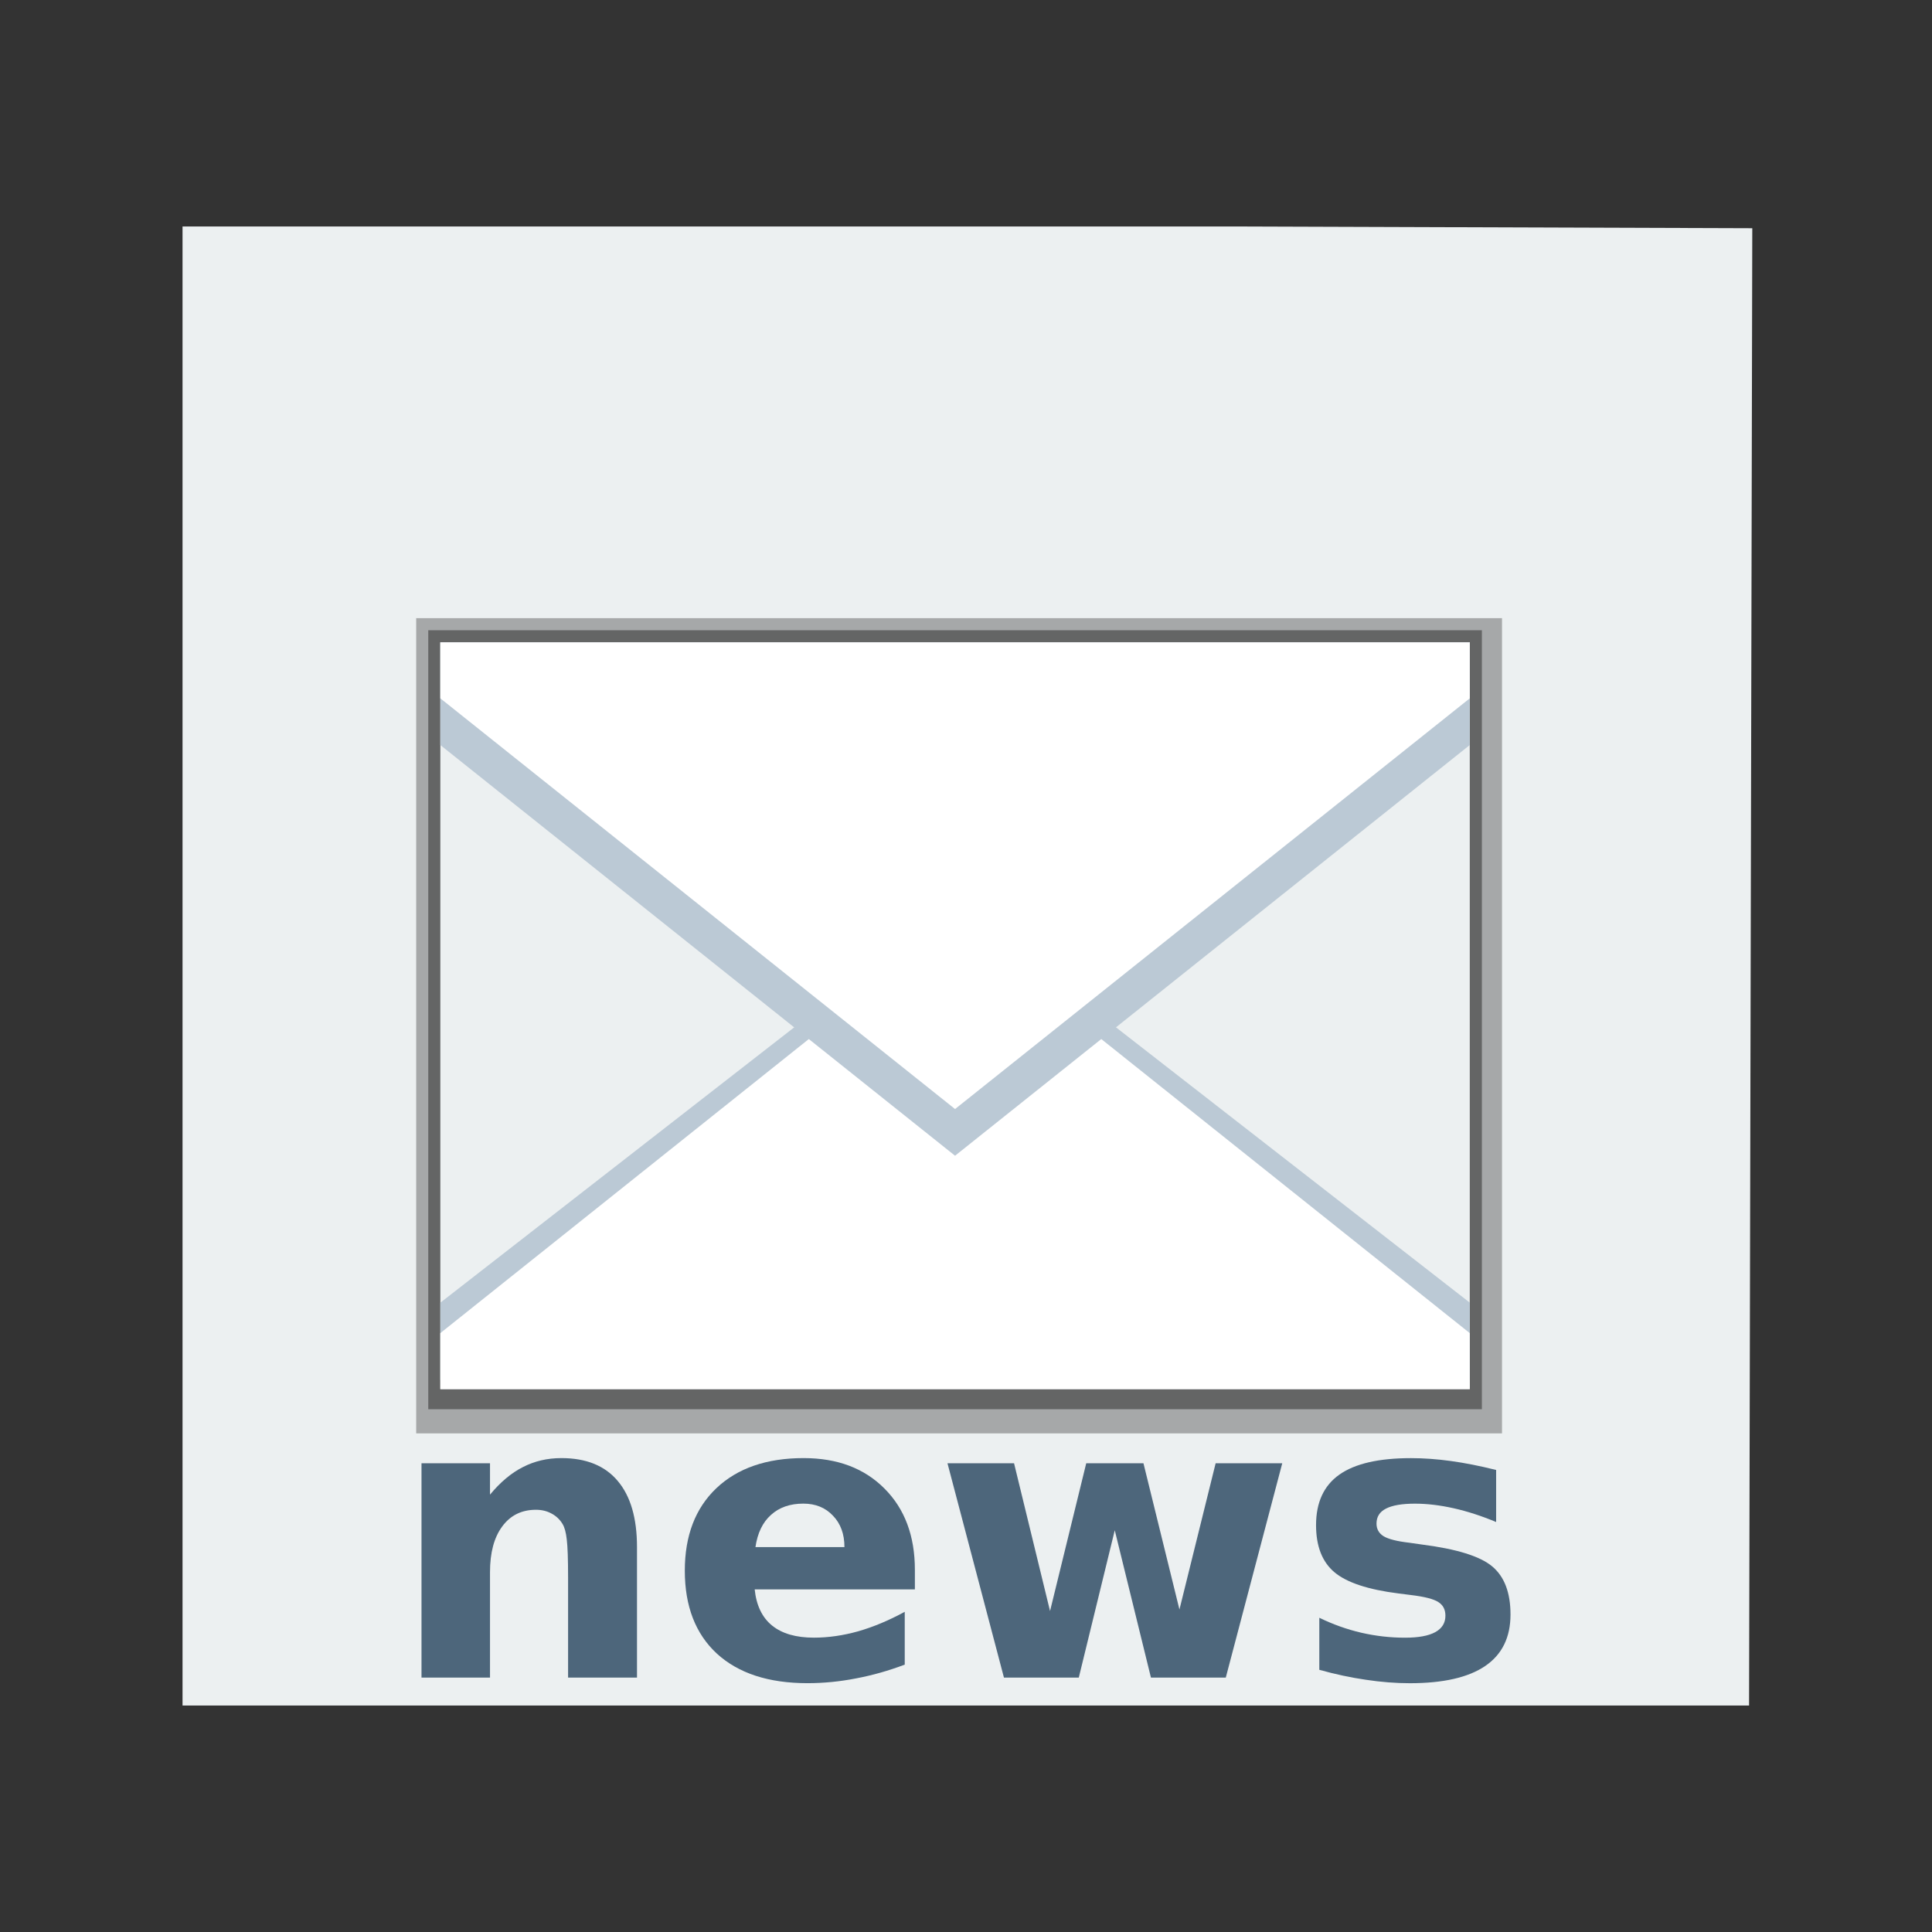 <svg width="48" version="1.1" xmlns="http://www.w3.org/2000/svg" height="48">
<rect width="100%" height="100%" fill="#333333" stroke="none"/>
<path style="fill:#ecf0f1" id="rect4090" d="m 4.535,5.627 0,36.746 38.92,0 .08,-36.703 -12.672,-.043 z "/>
<g style="fill-rule:evenodd" id="g5">
<g style="stroke:none;stroke-linejoin:bevel;stroke-linecap:square;stroke-width:10" id="g7">
<path style="opacity:.3" id="path4171" d="m 10.34,15.358 26.977,0 0,20.254 -26.977,0 z"/>
<path style="opacity:.4" id="rect4168" d="m 10.64,15.658 26.177,0 0,19.354 -26.177,0 z"/>
<rect width="25.576" x="10.94" y="15.958" height="18.554" style="fill:#ecf0f1" id="rect4166"/>
</g>
<g style="fill:#bbc9d5" id="g12">
<path id="path4254" d="m 19.805,25.467 -8.864,6.897 0,1.922 25.576,0 0,-1.922 -8.864,-6.897 -3.924,3.053 z "/>
<path id="path4251" d="m 10.94,15.959 0,2.551 12.788,10.204 12.788,-10.204 0,-2.551 z "/>
</g>
<g style="fill:#fff" id="g16">
<path id="path4238" d="m 20.095,25.815 -9.155,7.306 0,1.391 25.576,0 0,-1.391 -9.155,-7.306 -3.633,2.899 z "/>
<path id="path4219" d="m 10.94,15.959 0,1.391 12.788,10.204 12.788,-10.204 0,-1.391 z "/>
</g>
</g>
<g style="font-family:KanjiStrokeOrders;fill:#4d667b;text-align:start;stroke:none;word-spacing:0;line-height:125%;font-weight:bold;letter-spacing:0;font-size:9.738px" id="text2988">
<path id="path4231" d="m 15.826,38.437 0,3.243 -1.712,0 0,-.528 0,-1.954 q 0,-0.689 -0.033,-0.951 -0.029,-0.262 -0.105,-0.385 -0.1,-0.166 -0.271,-0.257 -0.171,-0.095 -0.39,-0.095 -0.533,0 -0.837,0.414 -0.304,0.409 -0.304,1.136 v 2.62 h -1.702 v -5.326 h 1.702 v 0.78 q 0.385,-0.466 0.818,-0.685 0.433,-0.223 0.956,-0.223 0.922,0 1.398,0.566 0.48,0.566 0.48,1.645 z "/>
<path id="path4233" d="m 22.73,39.003 0,.485 -3.98,0 q 0.062,0.599 0.433,0.899 0.371,0.3 1.037,0.3 0.537,0 1.098,-0.157 0.566,-0.162 1.16,-0.485 v 1.312 q -0.604,0.228 -1.208,0.342 -0.604,0.119 -1.208,0.119 -1.446,0 -2.249,-0.732 -0.799,-0.737 -0.799,-2.064 0,-1.303 0.785,-2.049 0.789,-0.747 2.168,-0.747 1.255,0 2.007,0.756 0.756,0.756 0.756,2.021 z  m -1.75,-.566 q 0,-0.485 -0.285,-0.78 -0.281,-0.3 -0.737,-0.3 -0.495,0 -0.804,0.281 -0.309,0.276 -0.385,0.799 h 2.211 z "/>
<path id="path4235" d="m 23.539,36.355 1.655,0 .894,3.671 .899,-3.671 1.422,0 .894,3.633 .899,-3.633 1.655,0 -1.403,5.325 -1.859,0 -.899,-3.661 -.894,3.661 -1.859,0 -1.403,-5.325 z "/>
<path id="path4237" d="m 37.171,36.521 0,1.293 q -0.547,-0.228 -1.056,-0.342 -0.509,-0.114 -0.96,-0.114 -0.485,0 -0.723,0.124 -0.233,0.119 -0.233,0.371 0,0.204 0.176,0.314 0.181,0.109 0.642,0.162 l .3,.043 q 1.308,0.166 1.759,0.547 0.452,0.38 0.452,1.193 0,0.851 -0.628,1.279 -0.628,0.428 -1.873,0.428 -0.528,0 -1.094,-0.086 -0.561,-0.081 -1.155,-0.247 v -1.293 q 0.509,0.247 1.041,0.371 0.537,0.124 1.089,0.124 0.499,0 0.751,-0.138 0.252,-0.138 0.252,-0.409 0,-0.228 -0.176,-0.338 -0.171,-0.114 -0.689,-0.176 l -.3,-.038 q -1.136,-0.143 -1.593,-0.528 -0.456,-0.385 -0.456,-1.17 0,-0.846 0.58,-1.255 0.58,-0.409 1.778,-0.409 0.471,0 0.989,0.071 0.518,0.071 1.127,0.223 z "/>
</g>
</svg>
